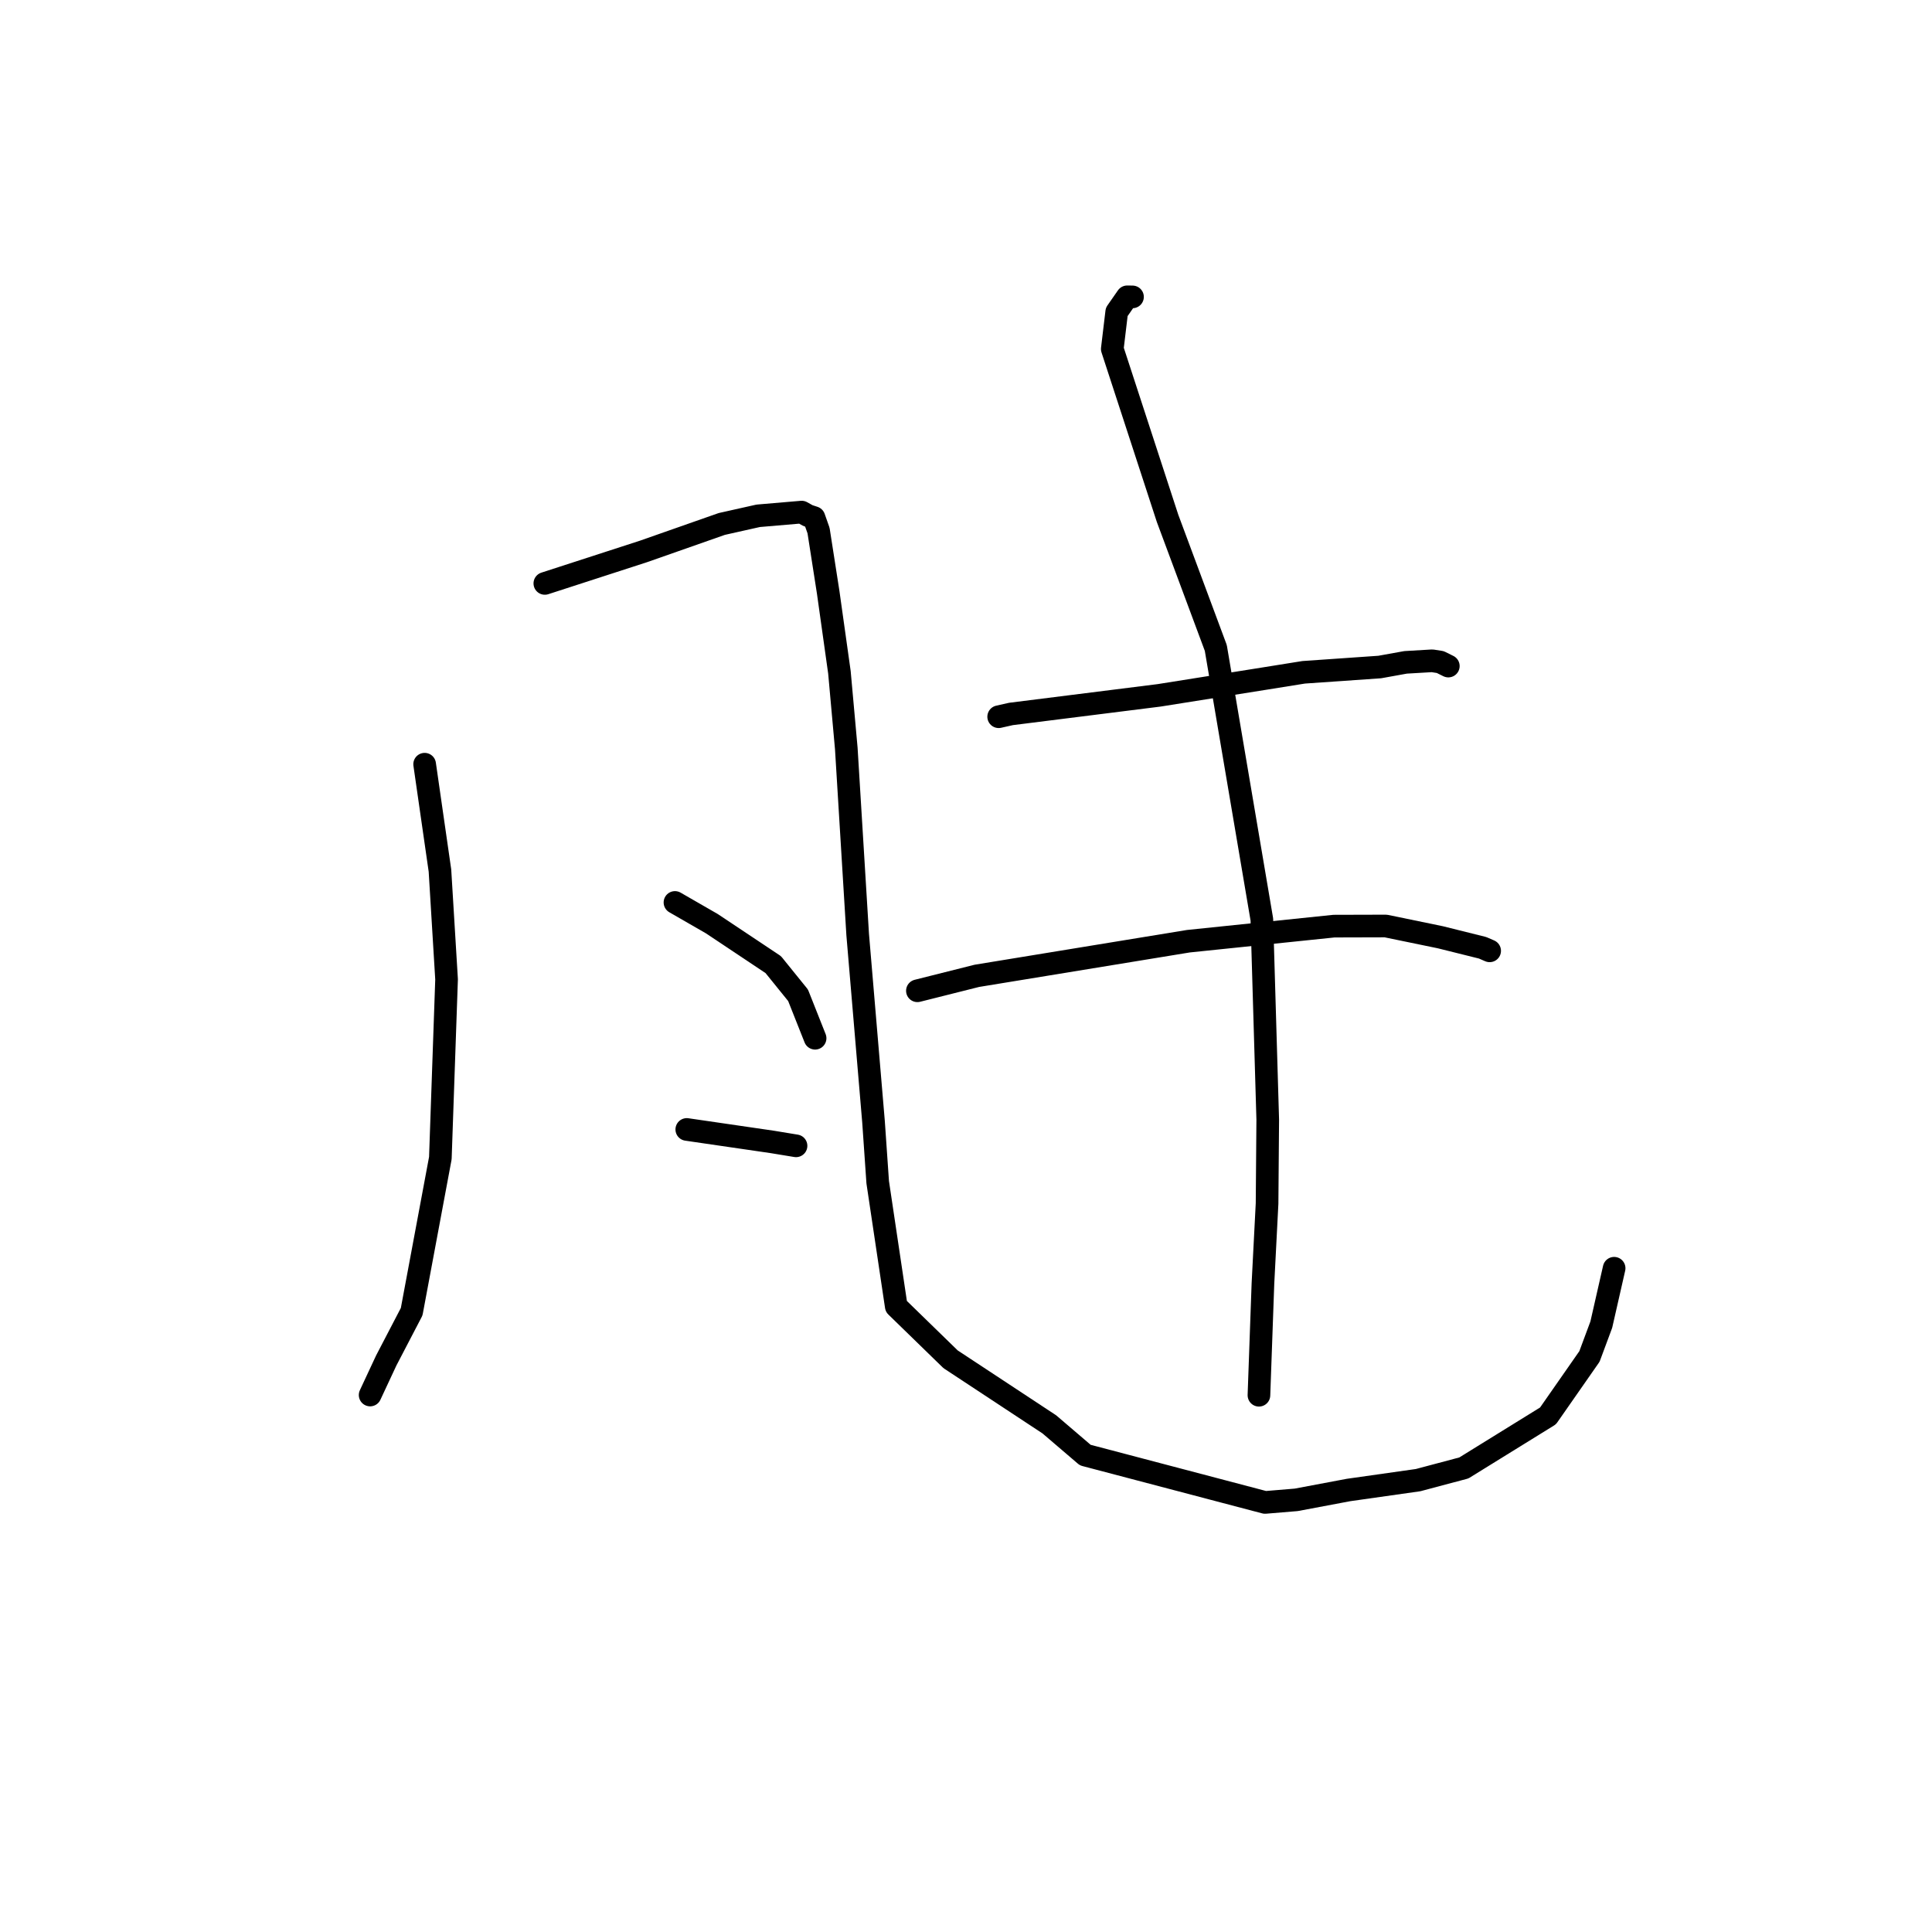 <?xml version="1.0" standalone="no"?>
    <svg width="256" height="256" xmlns="http://www.w3.org/2000/svg" version="1.1">
    <polyline stroke="black" stroke-width="3" stroke-linecap="round" fill="transparent" stroke-linejoin="round" points="56.267 101.261 58.296 115.354 59.173 129.774 58.349 153.453 54.548 173.808 51.184 180.264 49.238 184.431 49.044 184.847 " />
        <polyline stroke="black" stroke-width="3" stroke-linecap="round" fill="transparent" stroke-linejoin="round" points="72.194 77.306 85.264 73.069 95.64 69.427 100.463 68.347 106.224 67.855 107.063 68.323 107.857 68.583 108.463 70.308 109.738 78.478 111.228 89.086 112.138 99.173 113.647 123.833 115.746 148.636 116.3 156.649 118.758 173.105 125.956 180.111 139.04 188.734 143.802 192.807 167.628 199.08 171.758 198.737 178.685 197.433 187.904 196.125 193.968 194.511 205.121 187.613 210.613 179.735 212.18 175.522 213.729 168.715 213.881 168.049 " />
        <polyline stroke="black" stroke-width="3" stroke-linecap="round" fill="transparent" stroke-linejoin="round" points="89.436 119.579 94.321 122.392 102.46 127.817 105.748 131.882 107.835 137.144 108.005 137.572 " />
        <polyline stroke="black" stroke-width="3" stroke-linecap="round" fill="transparent" stroke-linejoin="round" points="91.002 149.658 102.301 151.306 105.306 151.8 105.478 151.828 " />
        <polyline stroke="black" stroke-width="3" stroke-linecap="round" fill="transparent" stroke-linejoin="round" points="132.329 94.97 133.956 94.604 153.596 92.136 167.708 89.891 172.741 89.084 182.822 88.384 186.244 87.766 189.77 87.559 190.842 87.726 191.699 88.152 191.911 88.257 " />
        <polyline stroke="black" stroke-width="3" stroke-linecap="round" fill="transparent" stroke-linejoin="round" points="121.561 131.284 129.435 129.304 157.463 124.716 176.755 122.718 183.617 122.699 190.85 124.191 196.45 125.586 197.328 125.966 197.387 125.991 " />
        <polyline stroke="black" stroke-width="3" stroke-linecap="round" fill="transparent" stroke-linejoin="round" points="150.063 39.341 149.364 39.329 147.97 41.331 147.383 46.239 154.708 68.686 161.101 85.859 167.202 121.837 167.982 148.357 167.893 159.466 167.346 170.087 166.864 183.532 166.816 184.877 " />
        </svg>